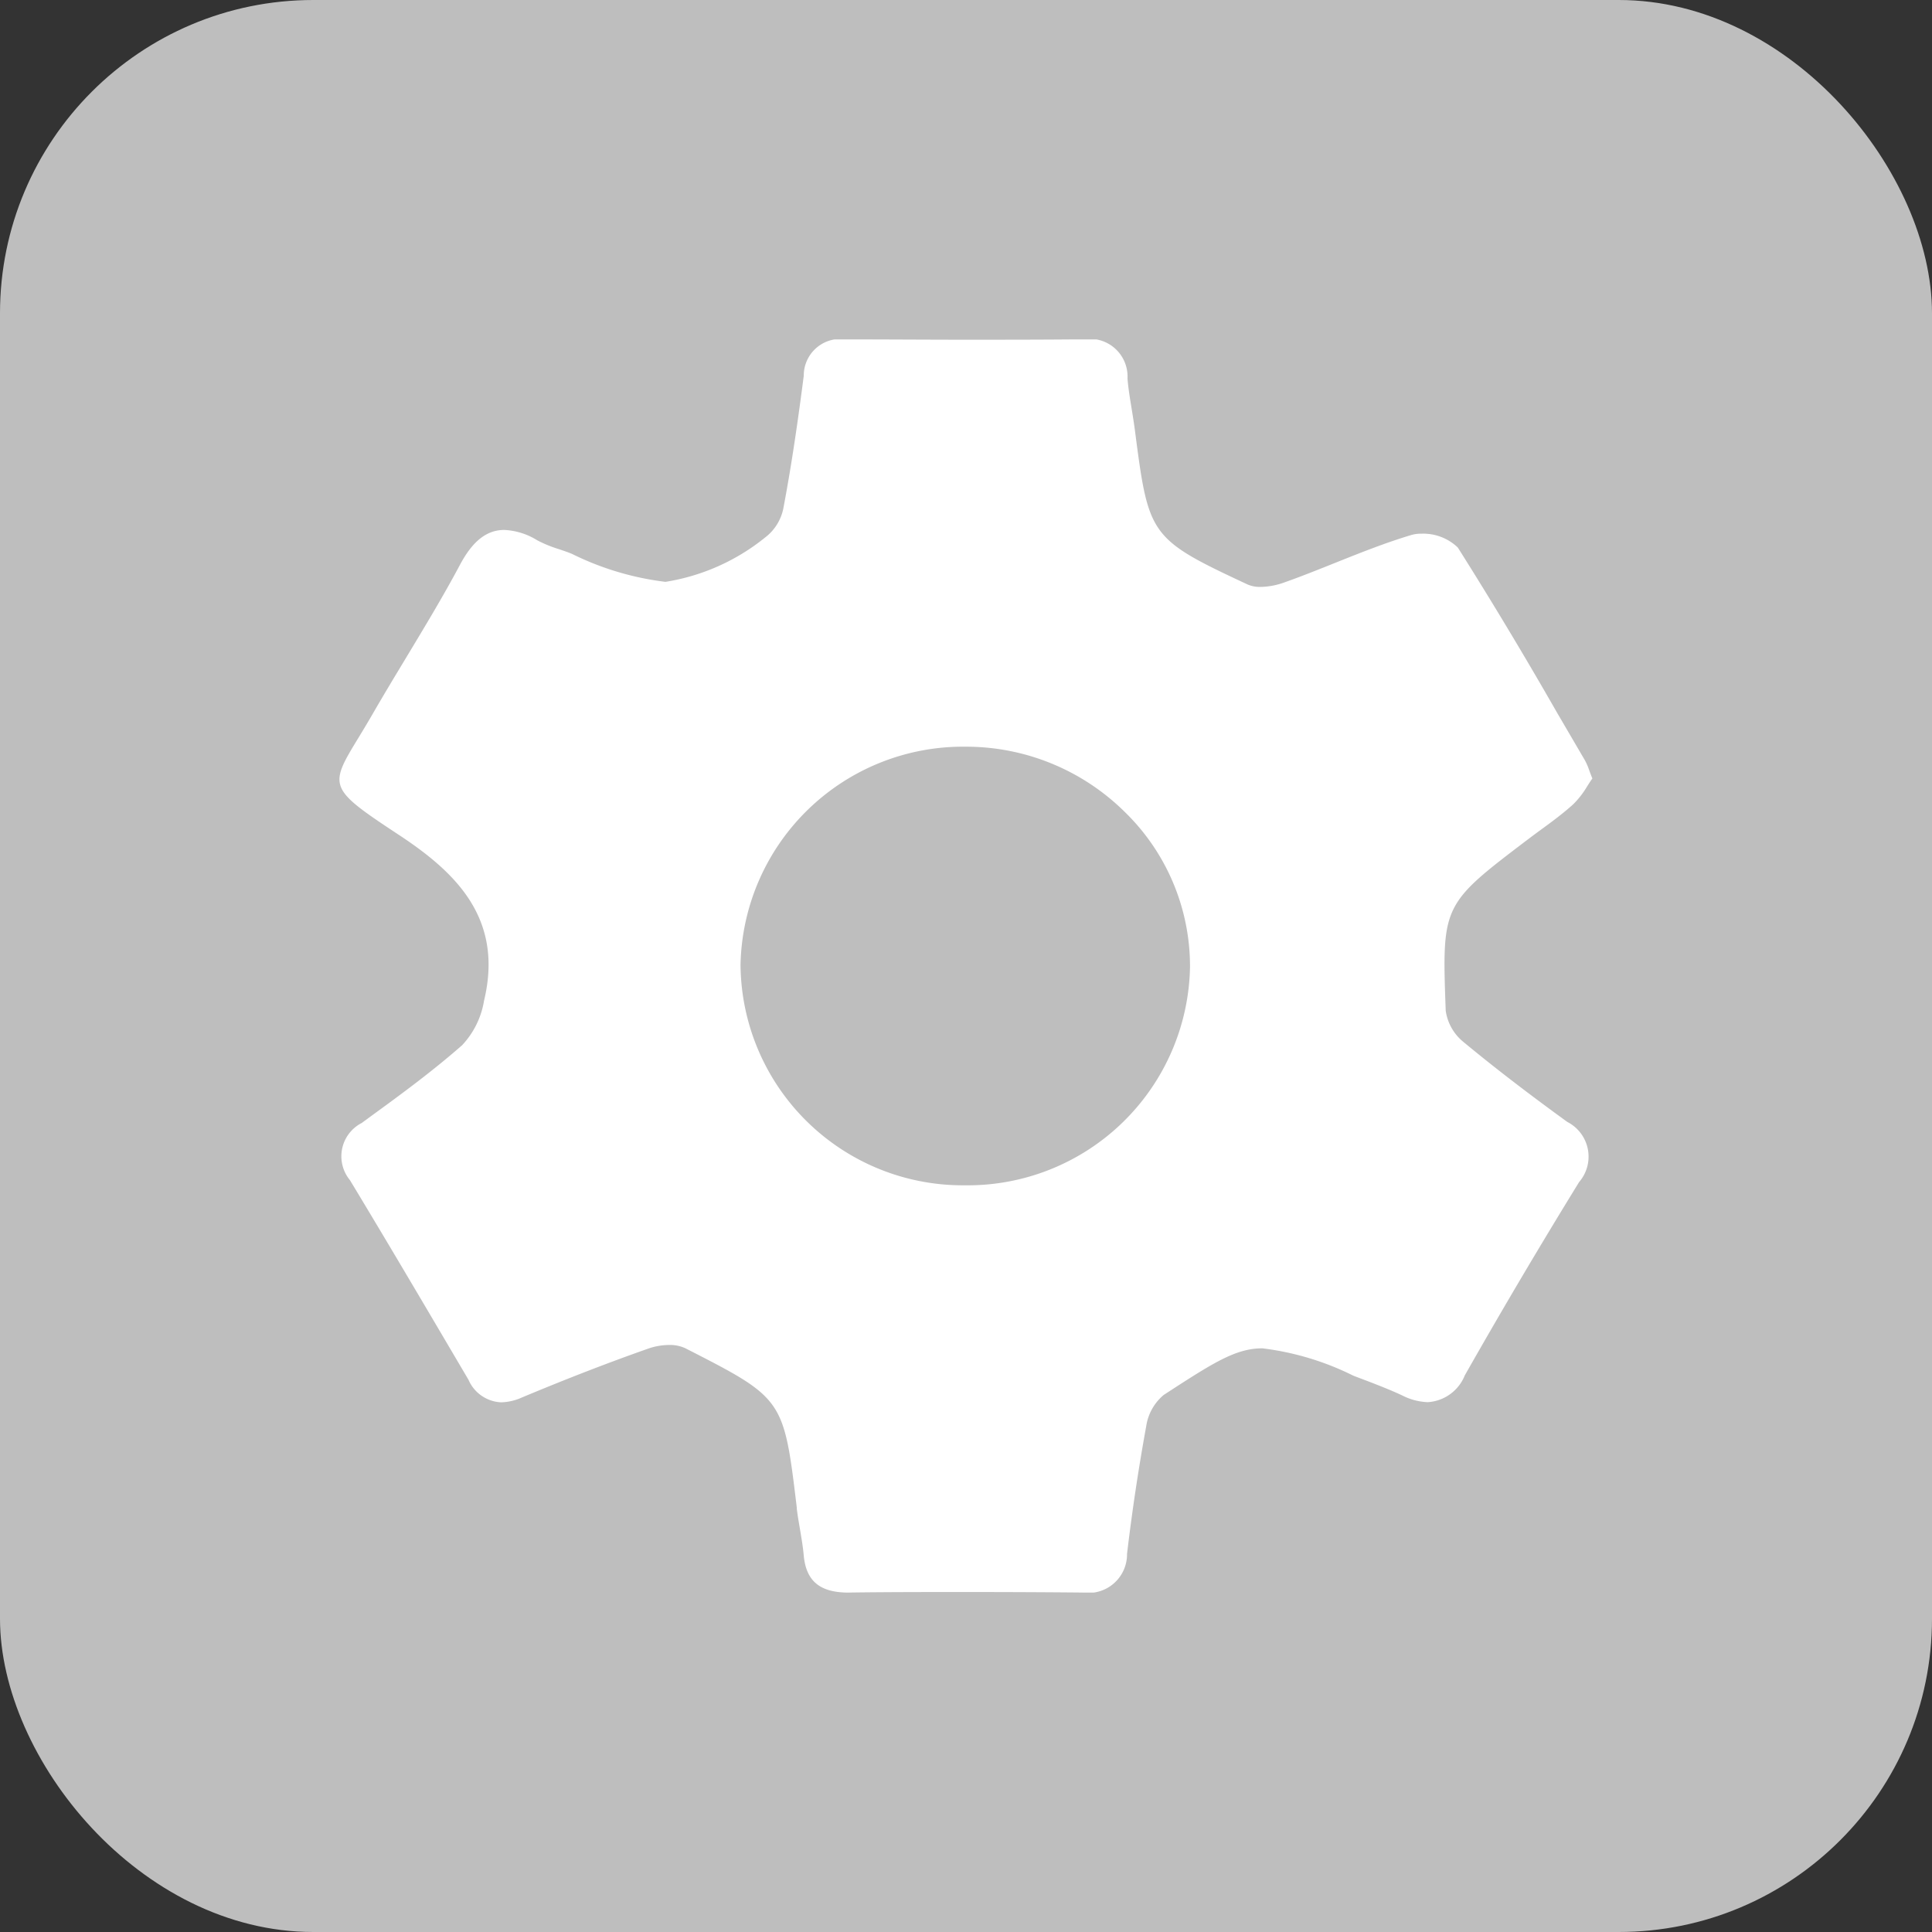 <svg id="Icon_notif_system" data-name="Icon / notif / system" xmlns="http://www.w3.org/2000/svg" width="37" height="37" viewBox="0 0 37 37">
    <rect x="0" y="0" width="37" height="37" fill="#333333" stroke="none"/>
    <defs>
        <clipPath id="clip-path">
            <path id="Clip_2" data-name="Clip 2" class="cls-1" d="M0 0h24v24H0z"/>
        </clipPath>
        <style>
            .cls-1{fill:#fff}
        </style>
    </defs>
    <rect id="Rectangle_Copy_15" data-name="Rectangle Copy 15" width="37" height="37" rx="6" style="fill:#bebebe"/>
    <g id="Group_3" data-name="Group 3" transform="translate(6.5 6.5)">
        <path id="Clip_2-2" data-name="Clip 2" d="M0 0h24v24H0z" style="fill:none"/>
        <g id="Group_3-2" data-name="Group 3" style="clip-path:url(#clip-path)">
            <path id="Fill_1" data-name="Fill 1" class="cls-1" d="M9.751 24c-.551 0-.816-.221-.86-.716-.015-.166-.044-.334-.072-.5-.022-.129-.045-.262-.061-.393v-.022c-.251-2.087-.251-2.087-2.137-3.05a.692.692 0 0 0-.308-.061 1.222 1.222 0 0 0-.393.067c-.773.272-1.566.579-2.425.938a1.026 1.026 0 0 1-.4.093.716.716 0 0 1-.624-.432C1.778 18.748.994 17.413.2 16.1a.717.717 0 0 1 .227-1.094l.189-.139C1.2 14.443 1.8 14 2.35 13.516a1.625 1.625 0 0 0 .419-.852c.385-1.6-.574-2.484-1.669-3.2-1.322-.872-1.3-.909-.73-1.845.08-.131.169-.279.267-.448.209-.363.429-.726.641-1.078.349-.579.711-1.177 1.033-1.782.242-.452.511-.662.846-.662a1.313 1.313 0 0 1 .634.2 2.421 2.421 0 0 0 .412.168c.076.026.155.052.23.082l.019.008a5.521 5.521 0 0 0 1.791.536 4.041 4.041 0 0 0 1.907-.848.93.93 0 0 0 .355-.58c.17-.9.291-1.777.387-2.518A.7.7 0 0 1 9.7 0h.009c.805 0 1.548.006 2.269.006.783 0 1.546 0 2.267-.008h.014a.722.722 0 0 1 .833.751c.016.2.049.393.08.584.02.124.041.252.058.378.267 2.057.272 2.1 2.163 2.983a.589.589 0 0 0 .249.046 1.4 1.4 0 0 0 .457-.087c.325-.115.651-.246.966-.372.477-.191.97-.388 1.469-.537a.652.652 0 0 1 .184-.023.955.955 0 0 1 .7.265 84.805 84.805 0 0 1 1.9 3.162l.534.913a1.206 1.206 0 0 1 .082.19c.017.045.036.1.061.157-.034.047-.067.1-.1.151a1.711 1.711 0 0 1-.268.345c-.191.172-.4.328-.608.479-.079.058-.157.115-.233.173l-.015.011c-1.658 1.258-1.658 1.258-1.585 3.288a.941.941 0 0 0 .34.6c.582.482 1.233.983 1.99 1.532a.746.746 0 0 1 .224 1.152c-.8 1.3-1.513 2.511-2.188 3.7a.818.818 0 0 1-.71.514 1.159 1.159 0 0 1-.489-.129c-.214-.1-.439-.188-.657-.272l-.264-.1-.017-.007a5.353 5.353 0 0 0-1.74-.523c-.515 0-.946.28-1.89.893a.966.966 0 0 0-.335.6 39.823 39.823 0 0 0-.367 2.444.74.74 0 0 1-.848.74h-.01c-.74-.007-1.49-.01-2.23-.01s-1.491 0-2.231.01zm2.238-16.2a4.262 4.262 0 0 0-4.308 4.18 4.257 4.257 0 0 0 4.284 4.22h.018a4.259 4.259 0 0 0 4.306-4.178 4.123 4.123 0 0 0-1.25-2.973A4.322 4.322 0 0 0 12 7.8z" transform="translate(.001)"/>
        </g>
    </g>
</svg>
